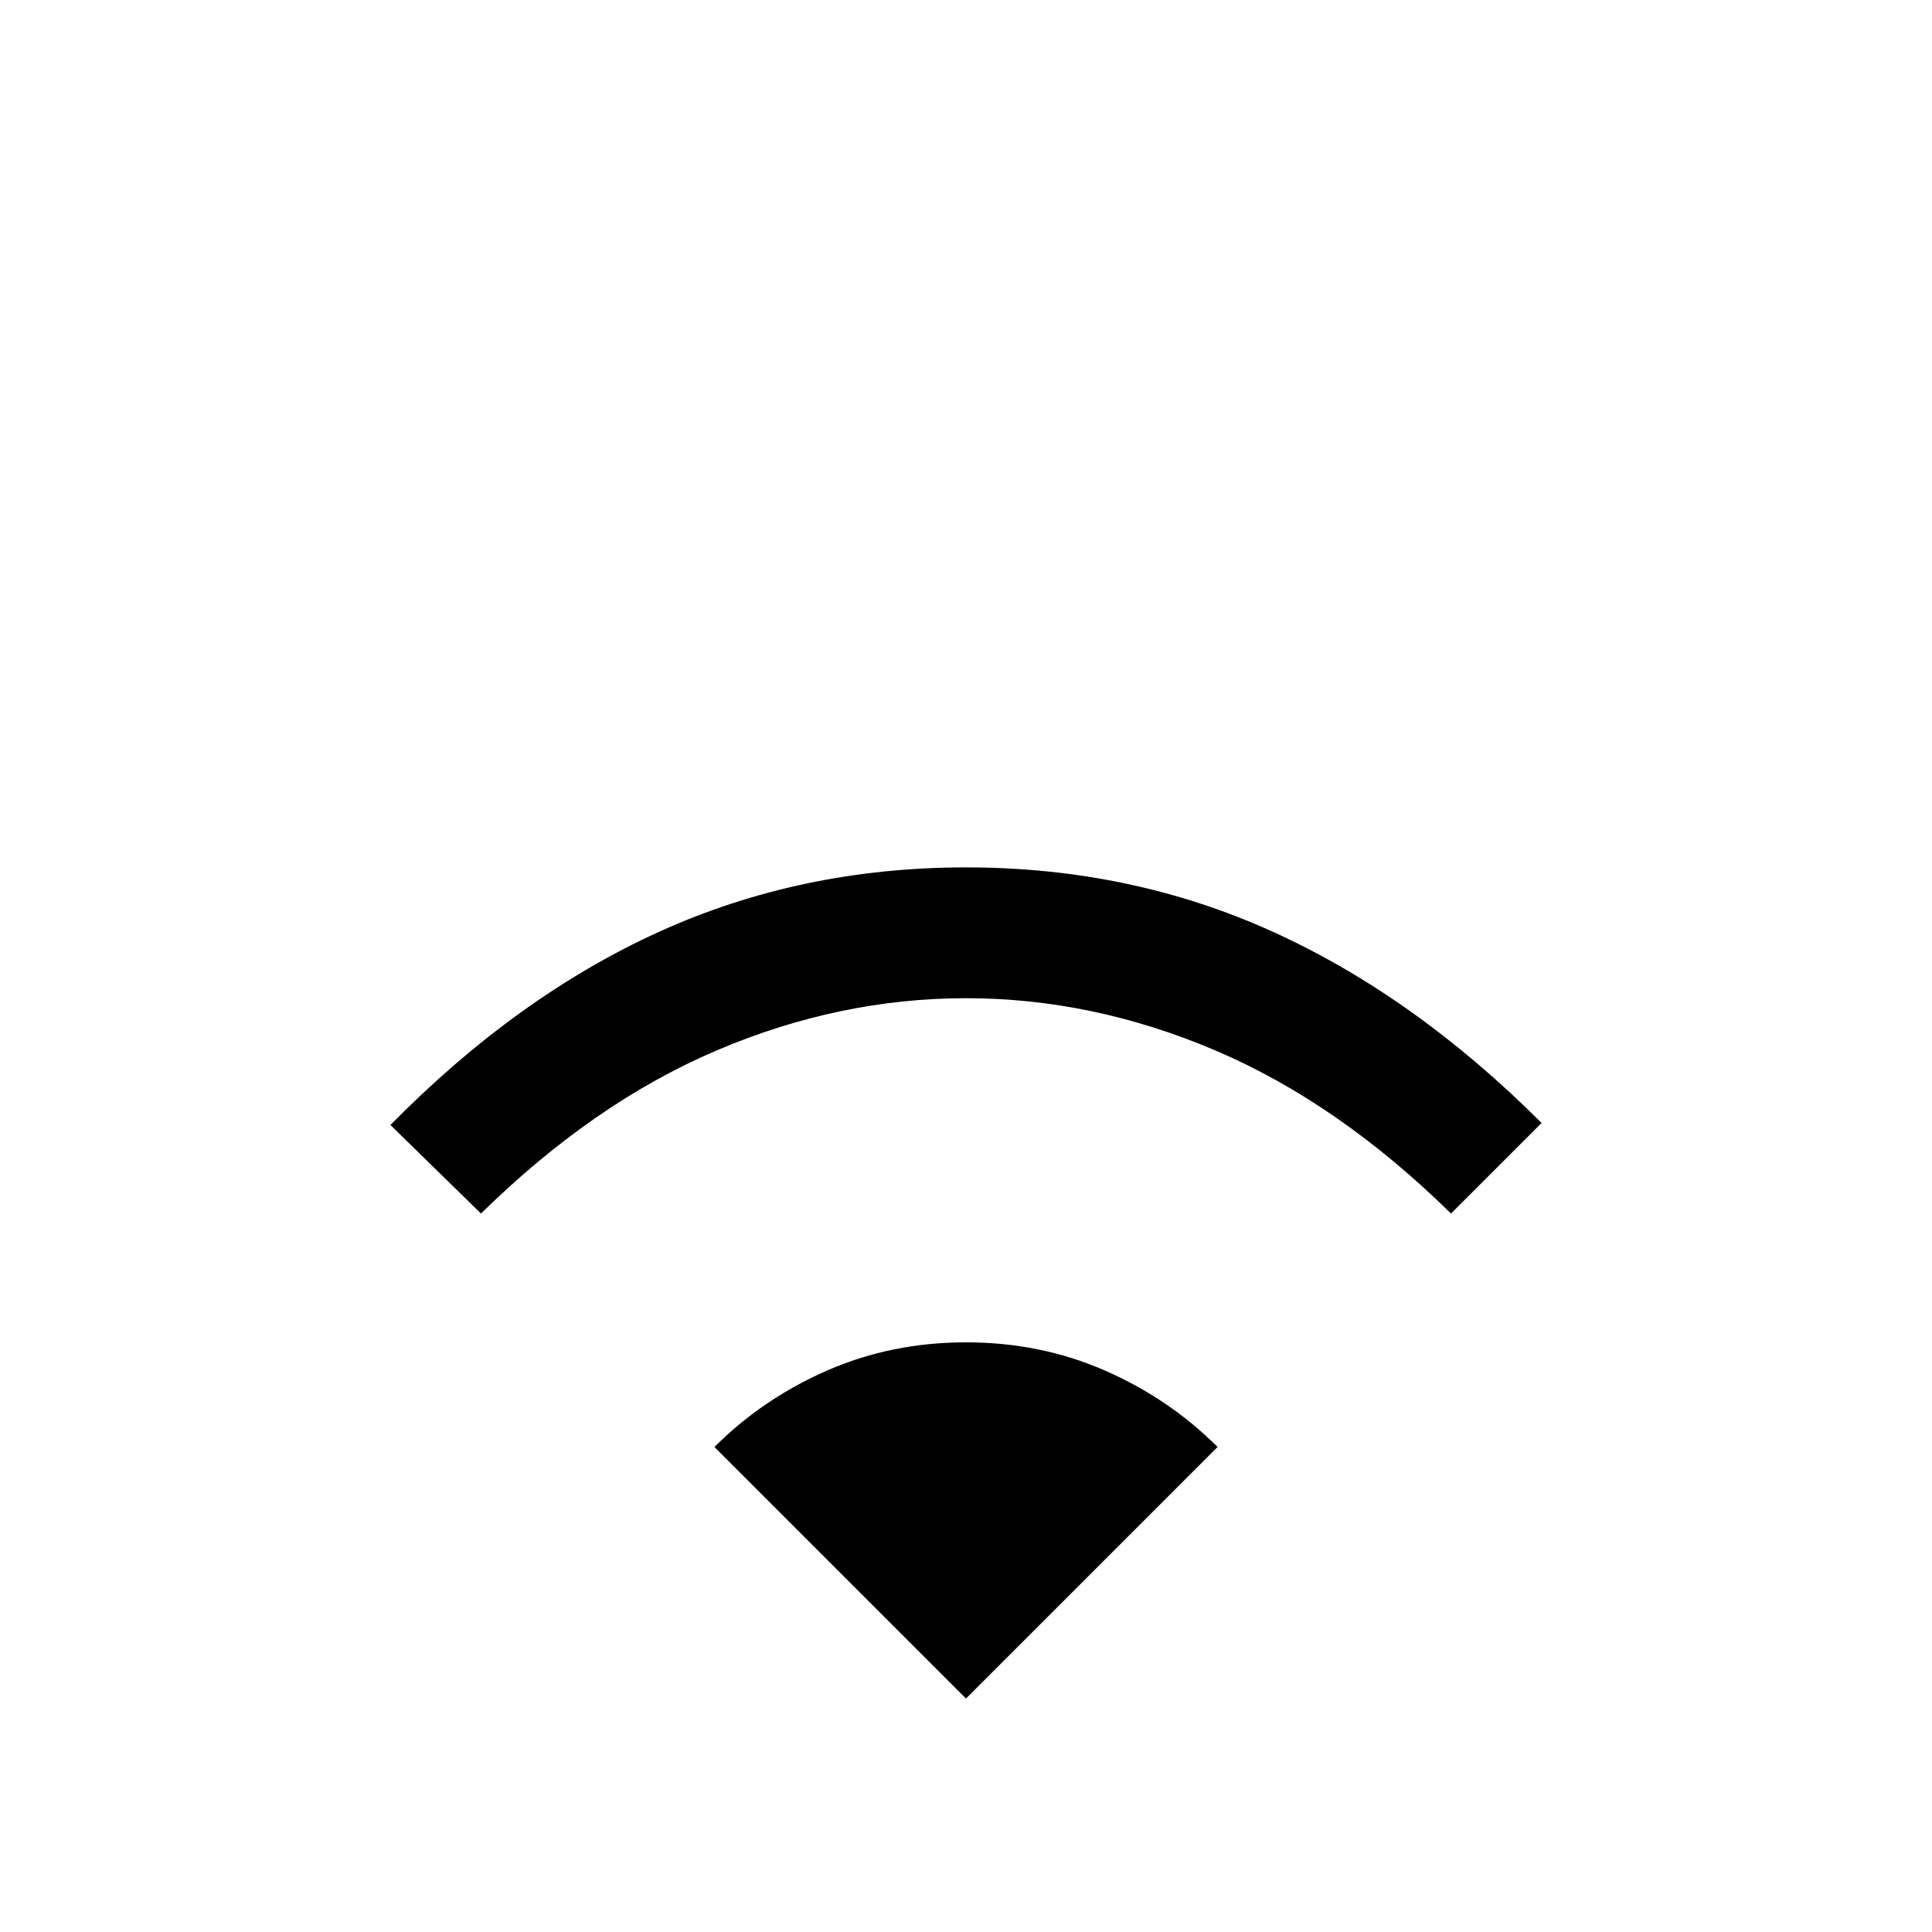 <svg xmlns="http://www.w3.org/2000/svg" height="48" width="48"><path d="m11.95 30.15-2.25-2.2q3.15-3.2 6.675-4.8 3.525-1.6 7.625-1.6t7.625 1.6q3.525 1.6 6.675 4.75l-2.25 2.25q-2.8-2.75-5.85-4.05-3.05-1.3-6.2-1.3-3.15 0-6.2 1.3-3.05 1.3-5.85 4.05ZM24 42.2l6.25-6.25q-1.2-1.2-2.8-1.9-1.6-.7-3.45-.7t-3.45.7q-1.6.7-2.8 1.9Z"/></svg>